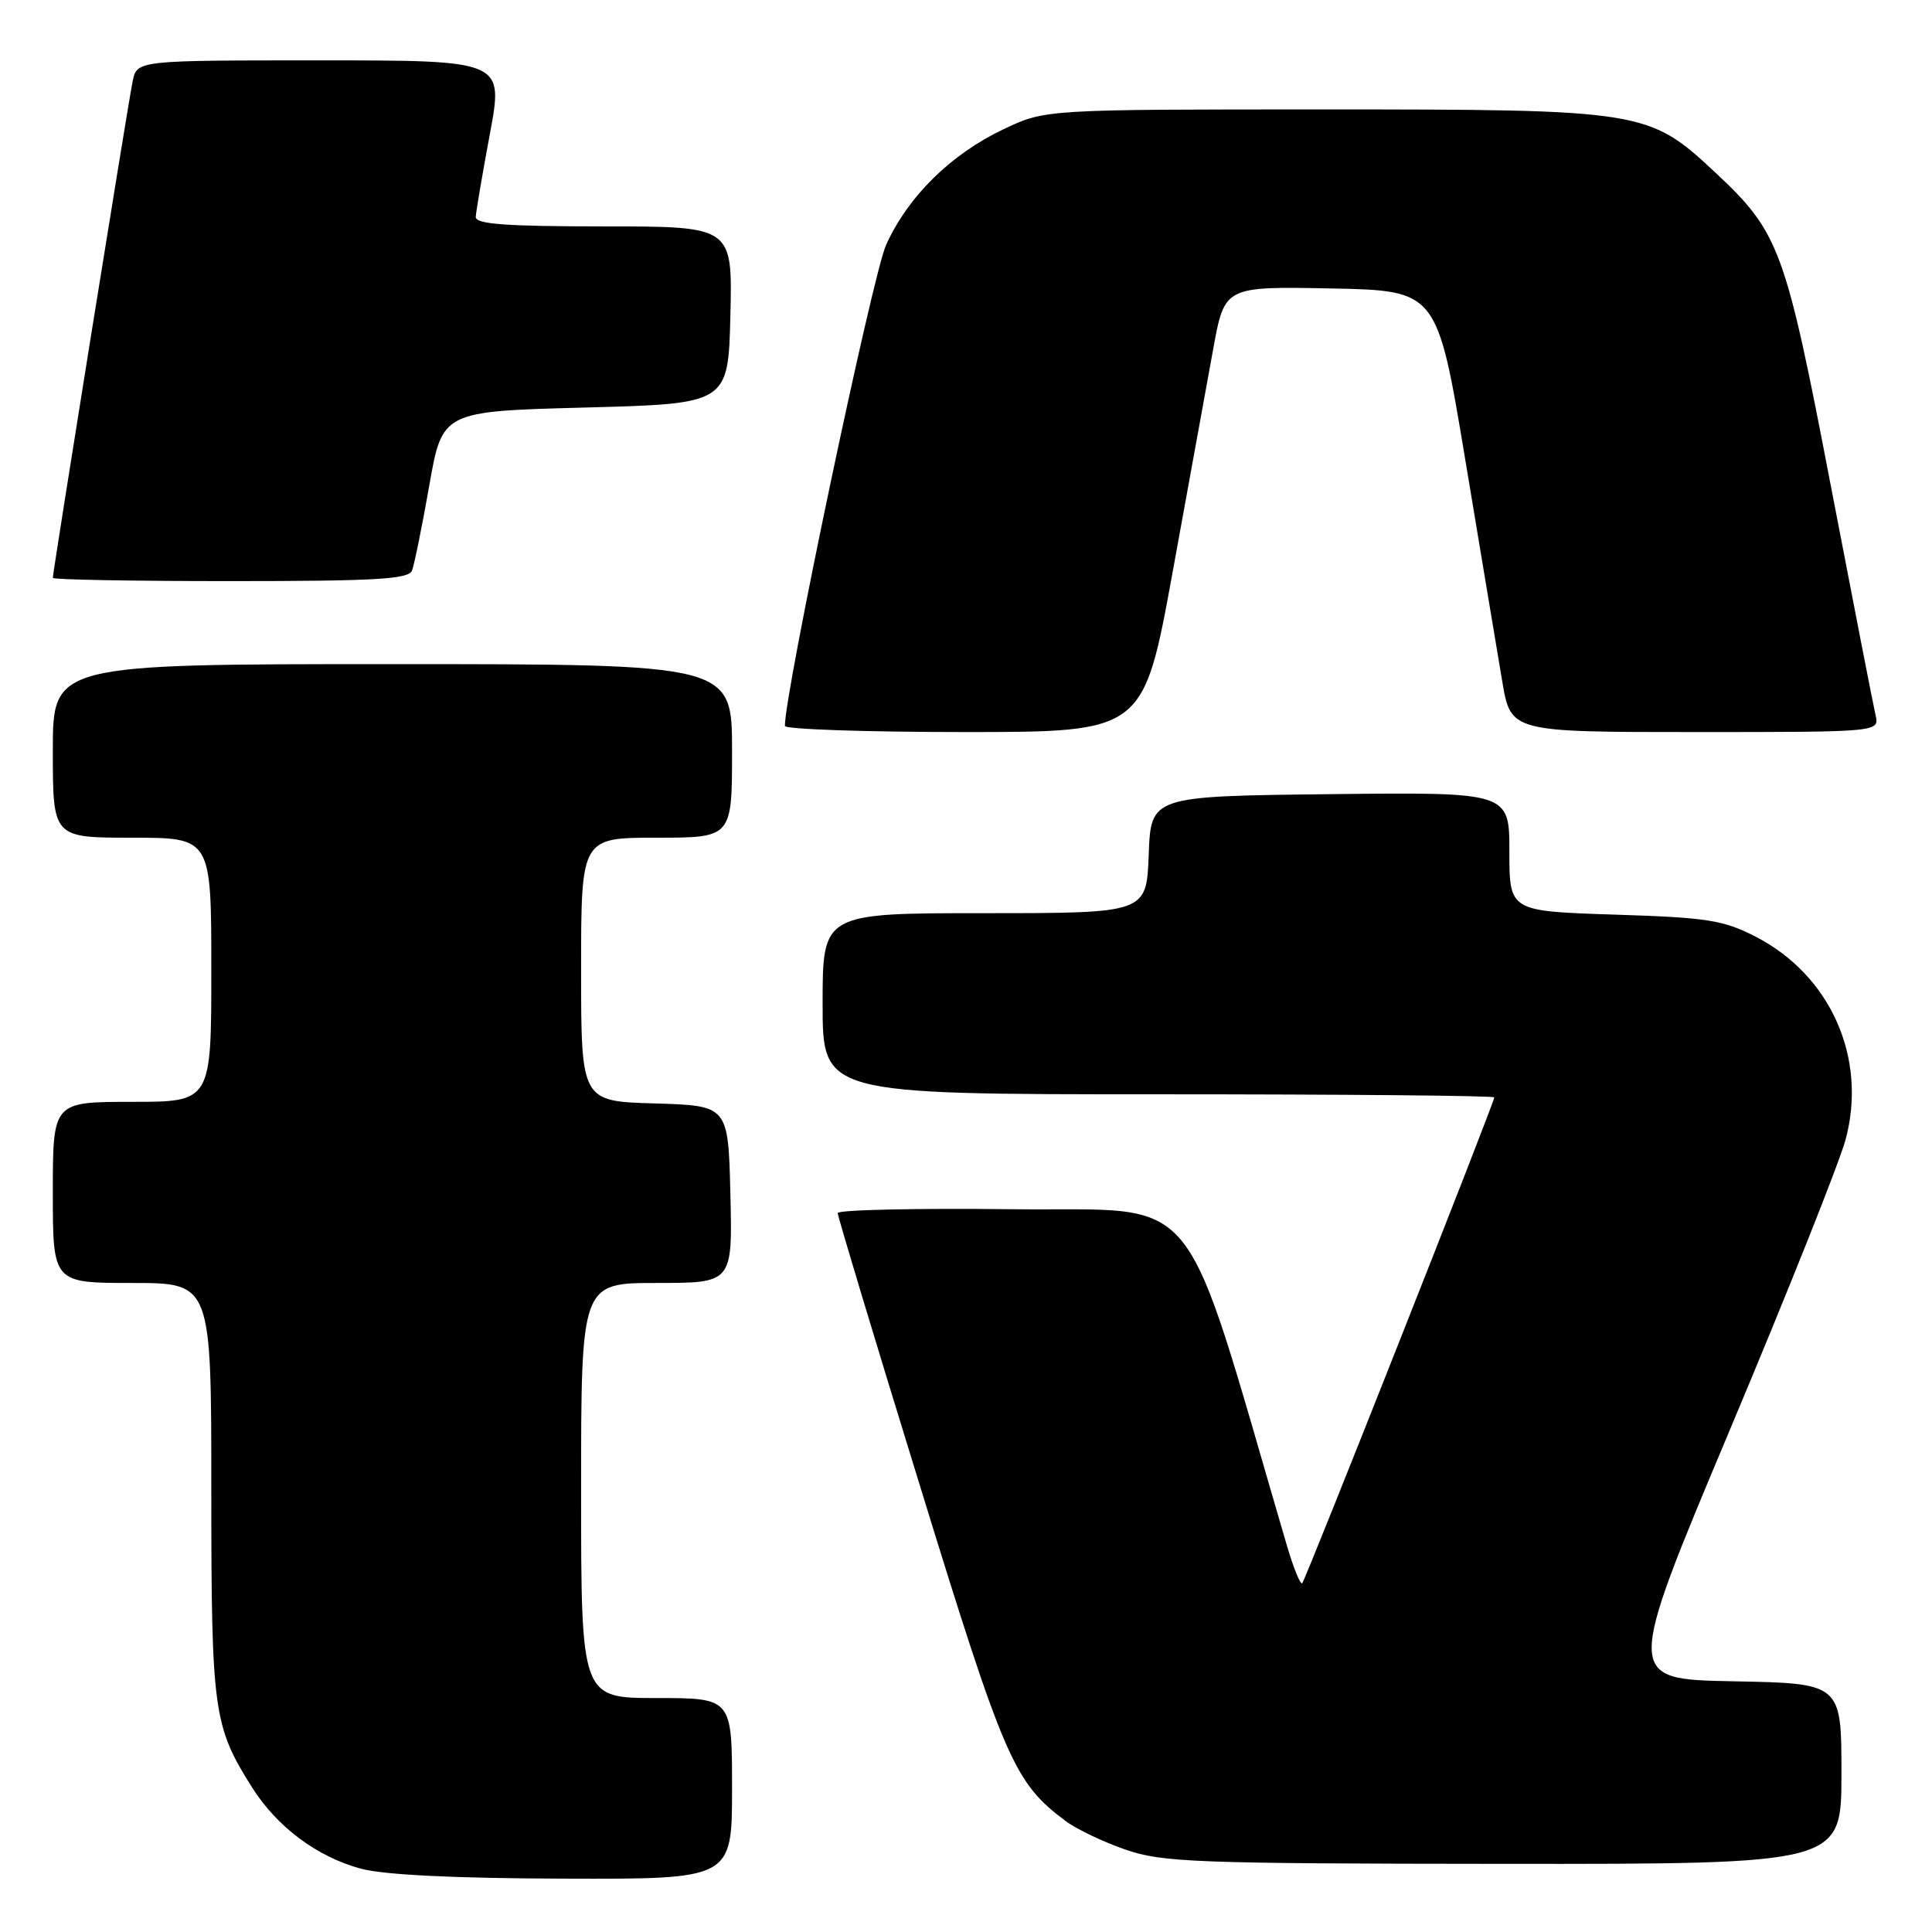 <?xml version="1.0" encoding="UTF-8" standalone="no"?>
<!DOCTYPE svg PUBLIC "-//W3C//DTD SVG 1.1//EN" "http://www.w3.org/Graphics/SVG/1.1/DTD/svg11.dtd" >
<svg xmlns="http://www.w3.org/2000/svg" xmlns:xlink="http://www.w3.org/1999/xlink" version="1.1" viewBox="0 0 256 256">
 <g >
 <path fill="currentColor"
d=" M 97.00 237.00 C 97.00 225.00 97.00 225.00 87.00 225.00 C 77.00 225.00 77.00 225.00 77.00 197.50 C 77.00 170.00 77.00 170.00 87.03 170.00 C 97.06 170.00 97.06 170.00 96.78 158.25 C 96.50 146.50 96.50 146.50 86.75 146.21 C 77.00 145.93 77.00 145.93 77.00 128.46 C 77.00 111.00 77.00 111.00 87.00 111.00 C 97.00 111.00 97.00 111.00 97.00 99.50 C 97.00 88.00 97.00 88.00 52.00 88.00 C 7.00 88.00 7.00 88.00 7.00 99.50 C 7.00 111.00 7.00 111.00 17.50 111.00 C 28.00 111.00 28.00 111.00 28.00 128.50 C 28.00 146.00 28.00 146.00 17.50 146.00 C 7.00 146.00 7.00 146.00 7.00 158.00 C 7.00 170.00 7.00 170.00 17.50 170.00 C 28.00 170.00 28.00 170.00 28.00 197.37 C 28.00 226.72 28.27 228.72 33.38 236.81 C 36.70 242.08 42.01 246.04 47.82 247.61 C 50.88 248.43 60.20 248.89 74.75 248.93 C 97.00 249.00 97.00 249.00 97.00 237.00 Z  M 244.00 235.03 C 244.00 223.05 244.00 223.05 229.66 222.78 C 215.33 222.50 215.33 222.50 229.20 189.50 C 236.83 171.35 243.74 154.03 244.55 151.00 C 247.45 140.23 242.58 129.23 232.64 124.12 C 228.35 121.91 226.25 121.58 213.90 121.19 C 200.00 120.74 200.00 120.74 200.00 112.85 C 200.00 104.96 200.00 104.96 176.25 105.23 C 152.50 105.50 152.50 105.50 152.21 113.25 C 151.92 121.00 151.92 121.00 130.46 121.00 C 109.00 121.00 109.00 121.00 109.00 133.00 C 109.00 145.00 109.00 145.00 153.50 145.00 C 177.98 145.00 198.00 145.18 198.00 145.41 C 198.00 146.11 173.00 209.33 172.55 209.79 C 172.31 210.02 171.41 207.80 170.54 204.86 C 156.28 156.28 159.73 160.53 134.23 160.23 C 121.46 160.08 111.00 160.31 111.00 160.74 C 111.00 161.17 115.89 177.41 121.88 196.82 C 133.13 233.34 134.37 236.20 141.21 241.30 C 142.63 242.37 146.20 244.07 149.15 245.09 C 154.04 246.77 158.37 246.94 199.25 246.97 C 244.00 247.00 244.00 247.00 244.00 235.03 Z  M 155.39 75.75 C 157.52 64.06 159.93 50.78 160.76 46.22 C 162.27 37.95 162.27 37.95 176.35 38.22 C 190.43 38.50 190.43 38.50 194.17 61.00 C 196.23 73.38 198.42 86.54 199.05 90.25 C 200.18 97.00 200.18 97.00 224.61 97.00 C 249.04 97.00 249.04 97.00 248.52 94.75 C 248.23 93.51 245.55 79.76 242.56 64.20 C 236.56 32.93 235.77 30.80 227.31 22.88 C 218.46 14.61 217.79 14.50 175.50 14.50 C 138.50 14.50 138.50 14.50 133.00 17.11 C 126.00 20.43 120.35 25.99 117.42 32.43 C 115.62 36.38 104.00 91.61 104.00 96.19 C 104.00 96.63 114.69 97.00 127.76 97.00 C 151.52 97.00 151.52 97.00 155.39 75.75 Z  M 54.60 75.59 C 54.90 74.81 55.93 69.75 56.88 64.34 C 58.61 54.50 58.61 54.50 77.56 54.00 C 96.50 53.50 96.50 53.50 96.78 41.75 C 97.06 30.00 97.06 30.00 80.03 30.00 C 67.05 30.00 63.01 29.70 63.04 28.75 C 63.07 28.06 63.91 23.11 64.91 17.75 C 66.73 8.00 66.73 8.00 42.44 8.00 C 18.16 8.00 18.16 8.00 17.58 10.75 C 17.01 13.47 7.00 75.74 7.00 76.57 C 7.00 76.81 17.59 77.00 30.53 77.00 C 49.86 77.00 54.16 76.75 54.60 75.59 Z "/>
</g>
</svg>